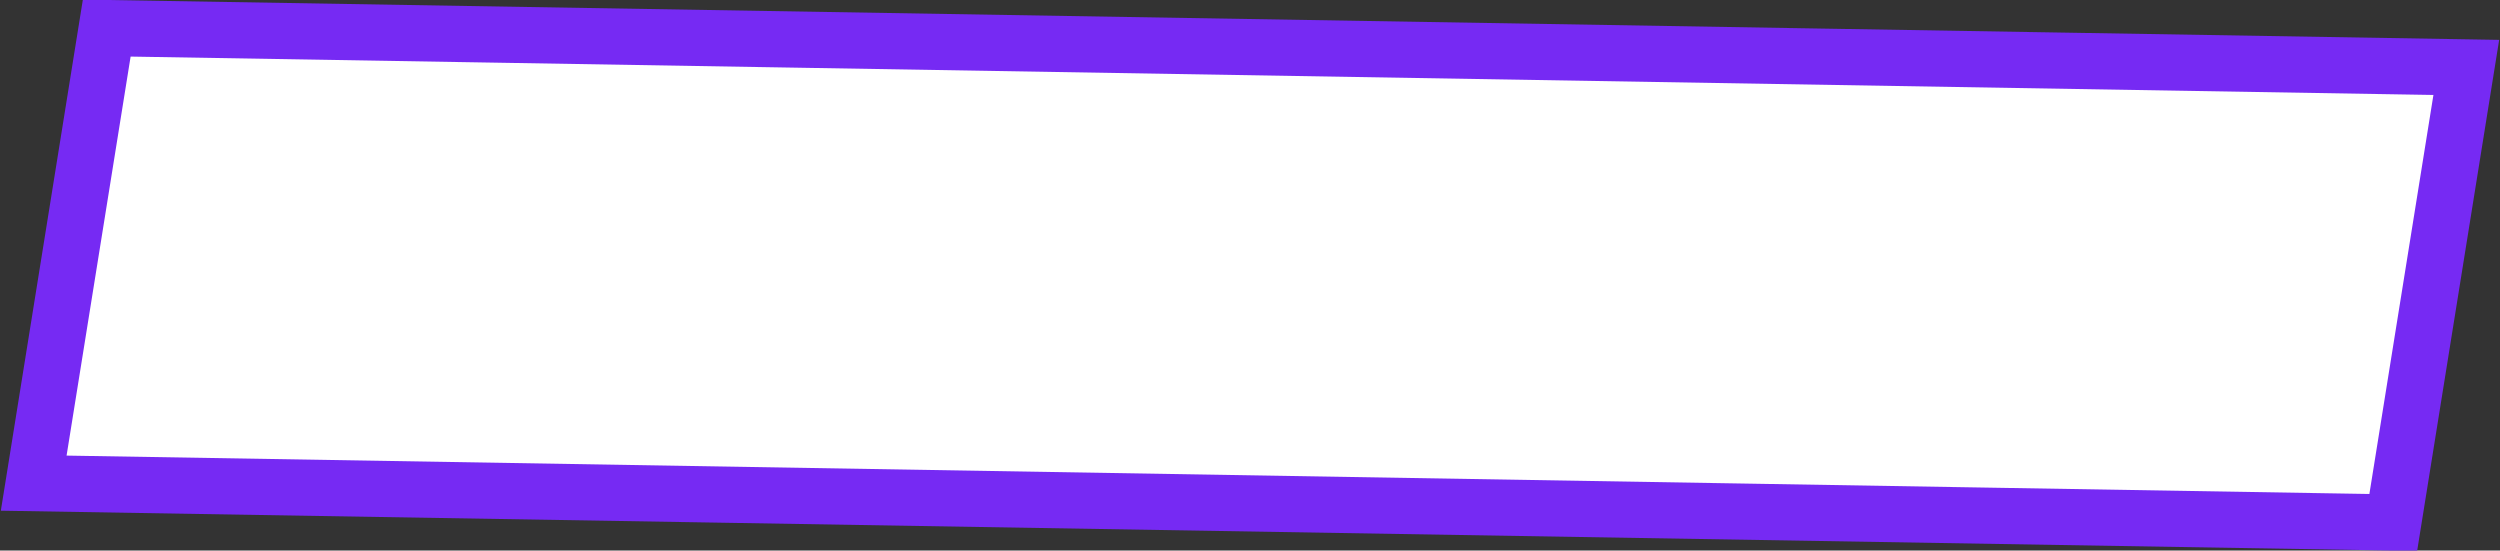 <!-- Generator: Adobe Illustrator 19.2.1, SVG Export Plug-In  -->
<svg version="1.1"
	 xmlns="http://www.w3.org/2000/svg" xmlns:xlink="http://www.w3.org/1999/xlink" xmlns:a="http://ns.adobe.com/AdobeSVGViewerExtensions/3.0/"
	 x="0px" y="0px" width="44.5px" height="9.8px" viewBox="0 0 44.5 9.8" style="enable-background:new 0 0 44.5 9.8;"
	 xml:space="preserve">
<rect x="0" y="0" width="44.5" height="9.8" fill="#333333" stroke="none"/>
<style type="text/css">
	.st0{fill:#FFFFFF;stroke:#762AF3;stroke-miterlimit:10;}
</style>
<defs>
</defs>
<polygon class="st0" points="0.6,8.6 42.6,9.3 43.9,1.2 1.9,0.5 "/>
</svg>
